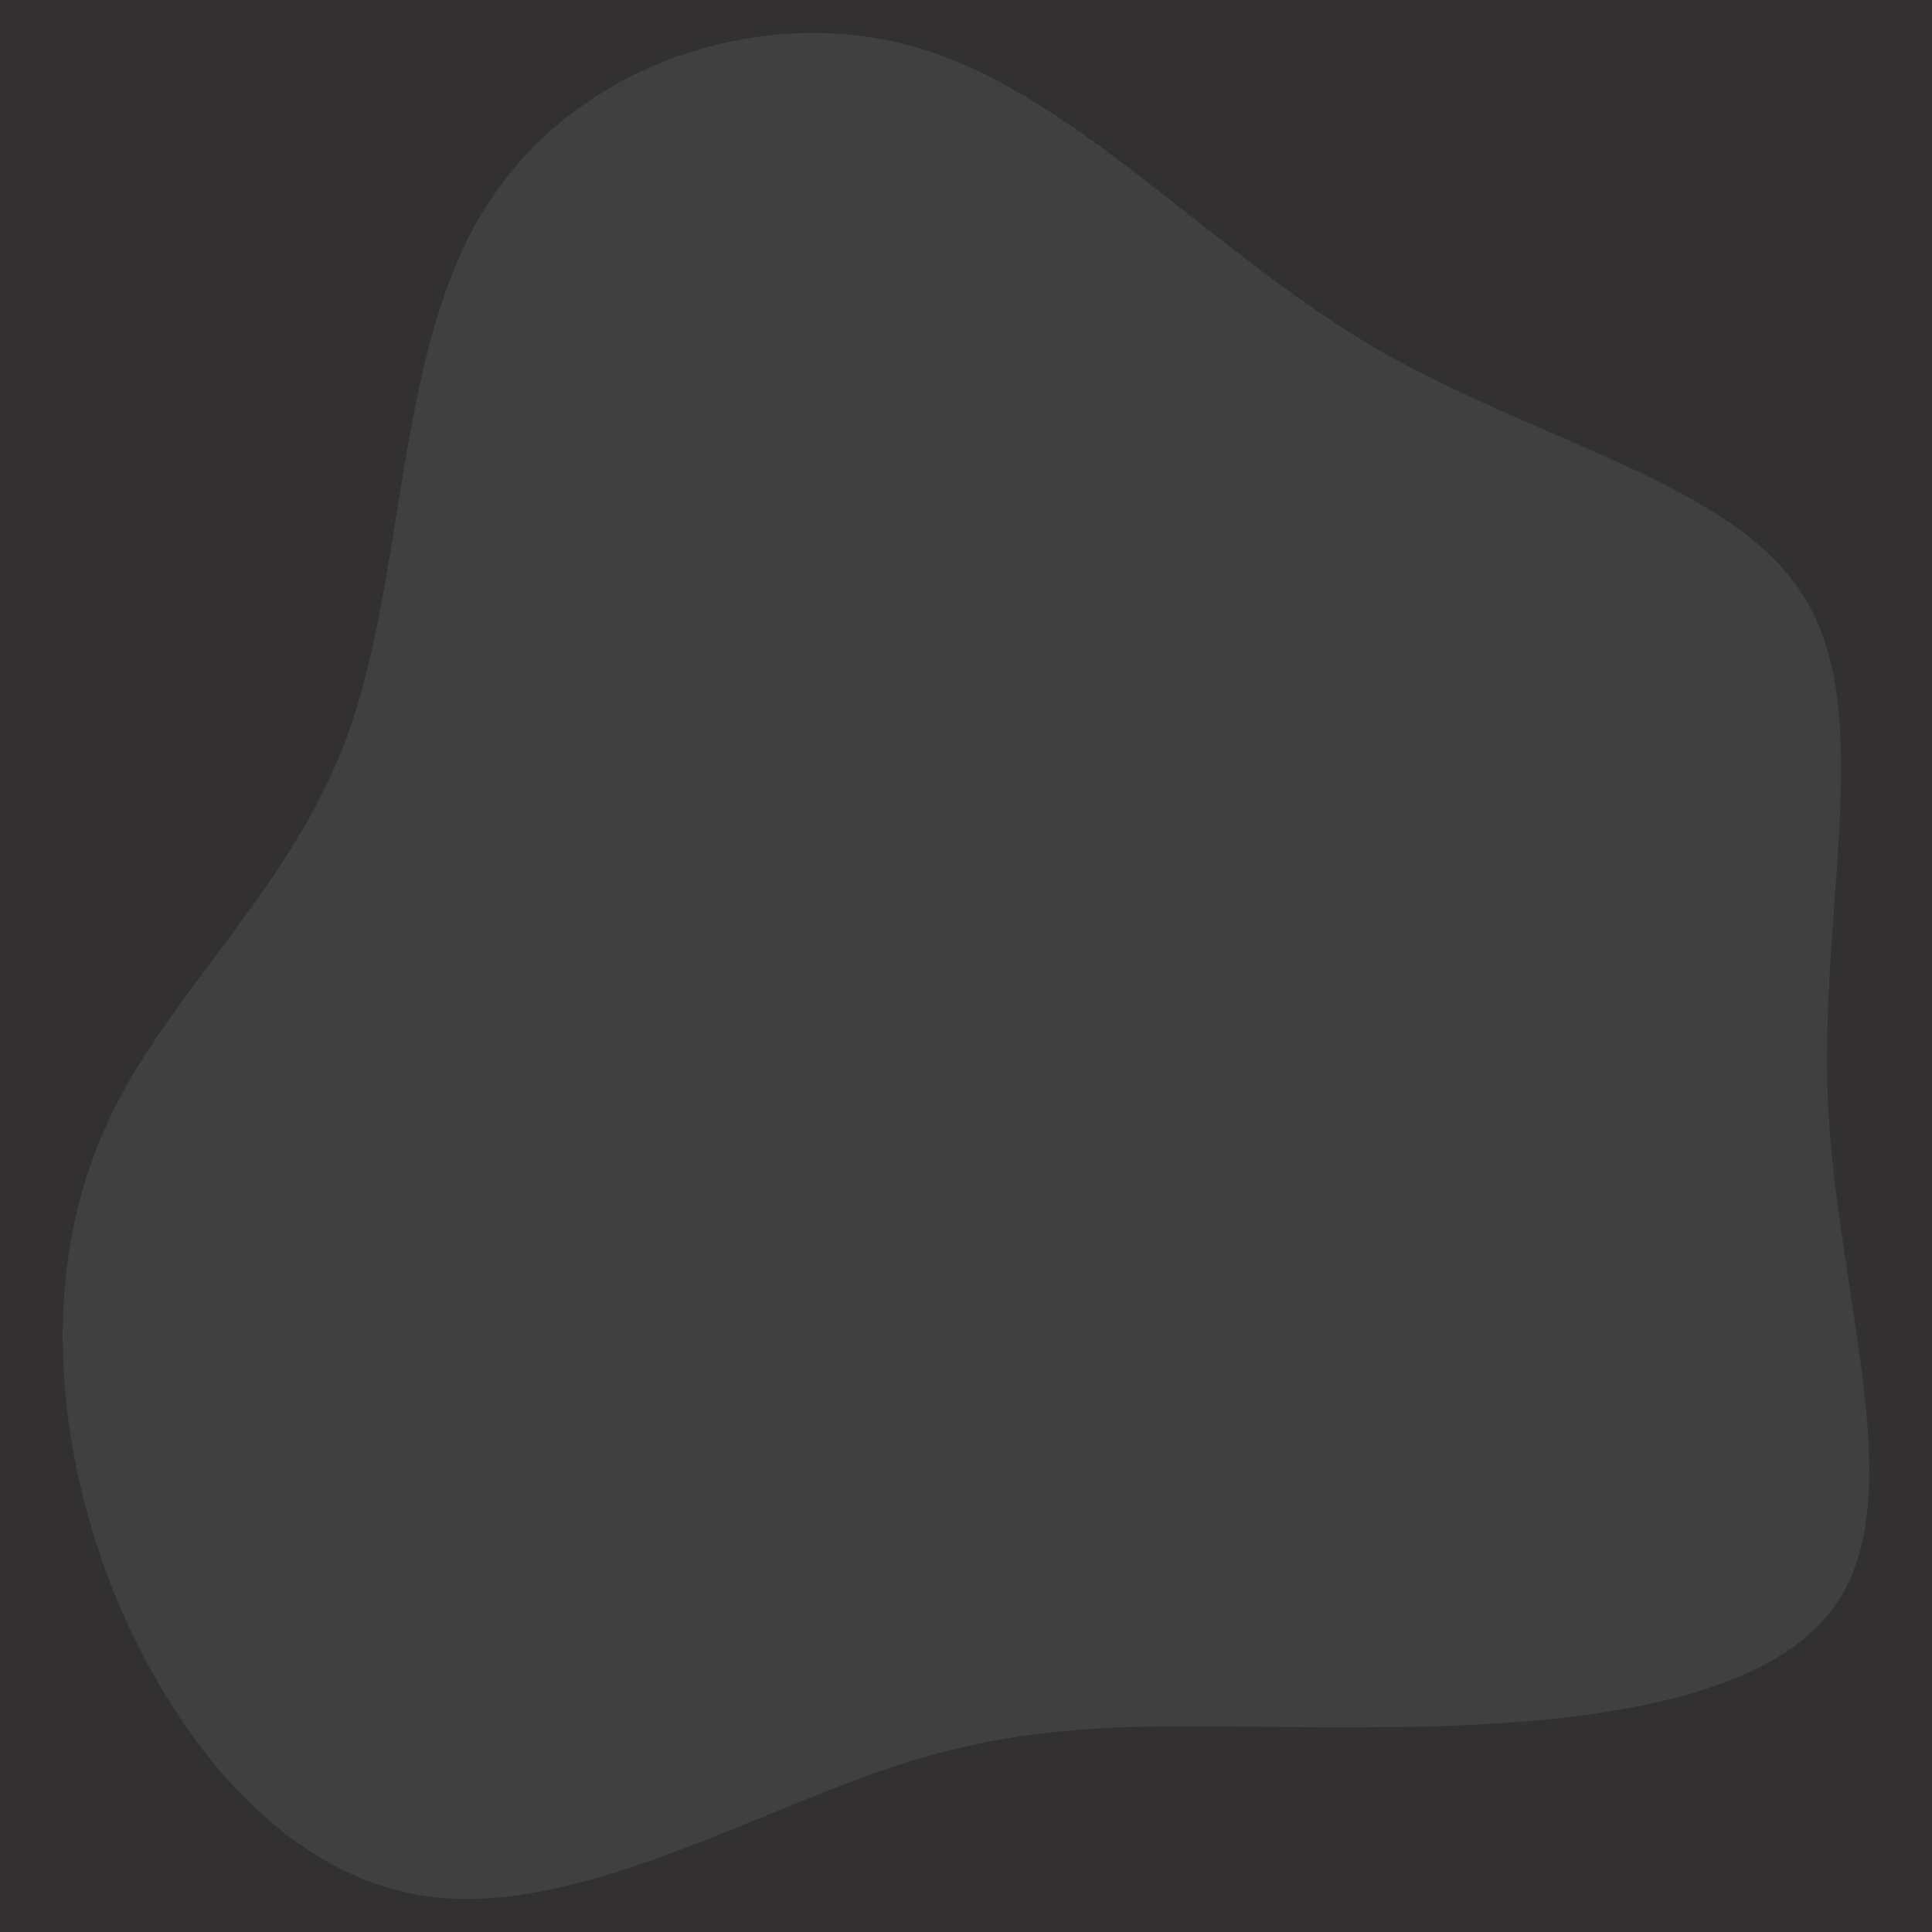 <svg id="visual" viewBox="0 0 150 150" width="150" height="150" xmlns="http://www.w3.org/2000/svg" xmlns:xlink="http://www.w3.org/1999/xlink" version="1.1"><rect x="0" y="0" width="150" height="150" fill="#323031"></rect><g transform="translate(72.908 85.002)"><path d="M33.5 -58.2C46.4 -50.6 61.7 -47.6 67.2 -38.6C72.7 -29.7 68.4 -14.8 69 0.4C69.7 15.6 75.5 31.2 69.6 39.6C63.8 48 46.4 49.1 32.9 49.1C19.3 49.2 9.7 48.1 -2.1 51.7C-13.8 55.3 -27.7 63.6 -39.1 62.3C-50.5 61.1 -59.4 50.3 -64.2 38.3C-68.9 26.3 -69.5 13.2 -64.8 2.7C-60.2 -7.8 -50.4 -15.6 -45.9 -28C-41.4 -40.5 -42.2 -57.5 -35.4 -68.6C-28.7 -79.7 -14.3 -84.8 -2 -81.4C10.3 -77.9 20.7 -65.8 33.5 -58.2" fill="#404040"></path></g></svg>